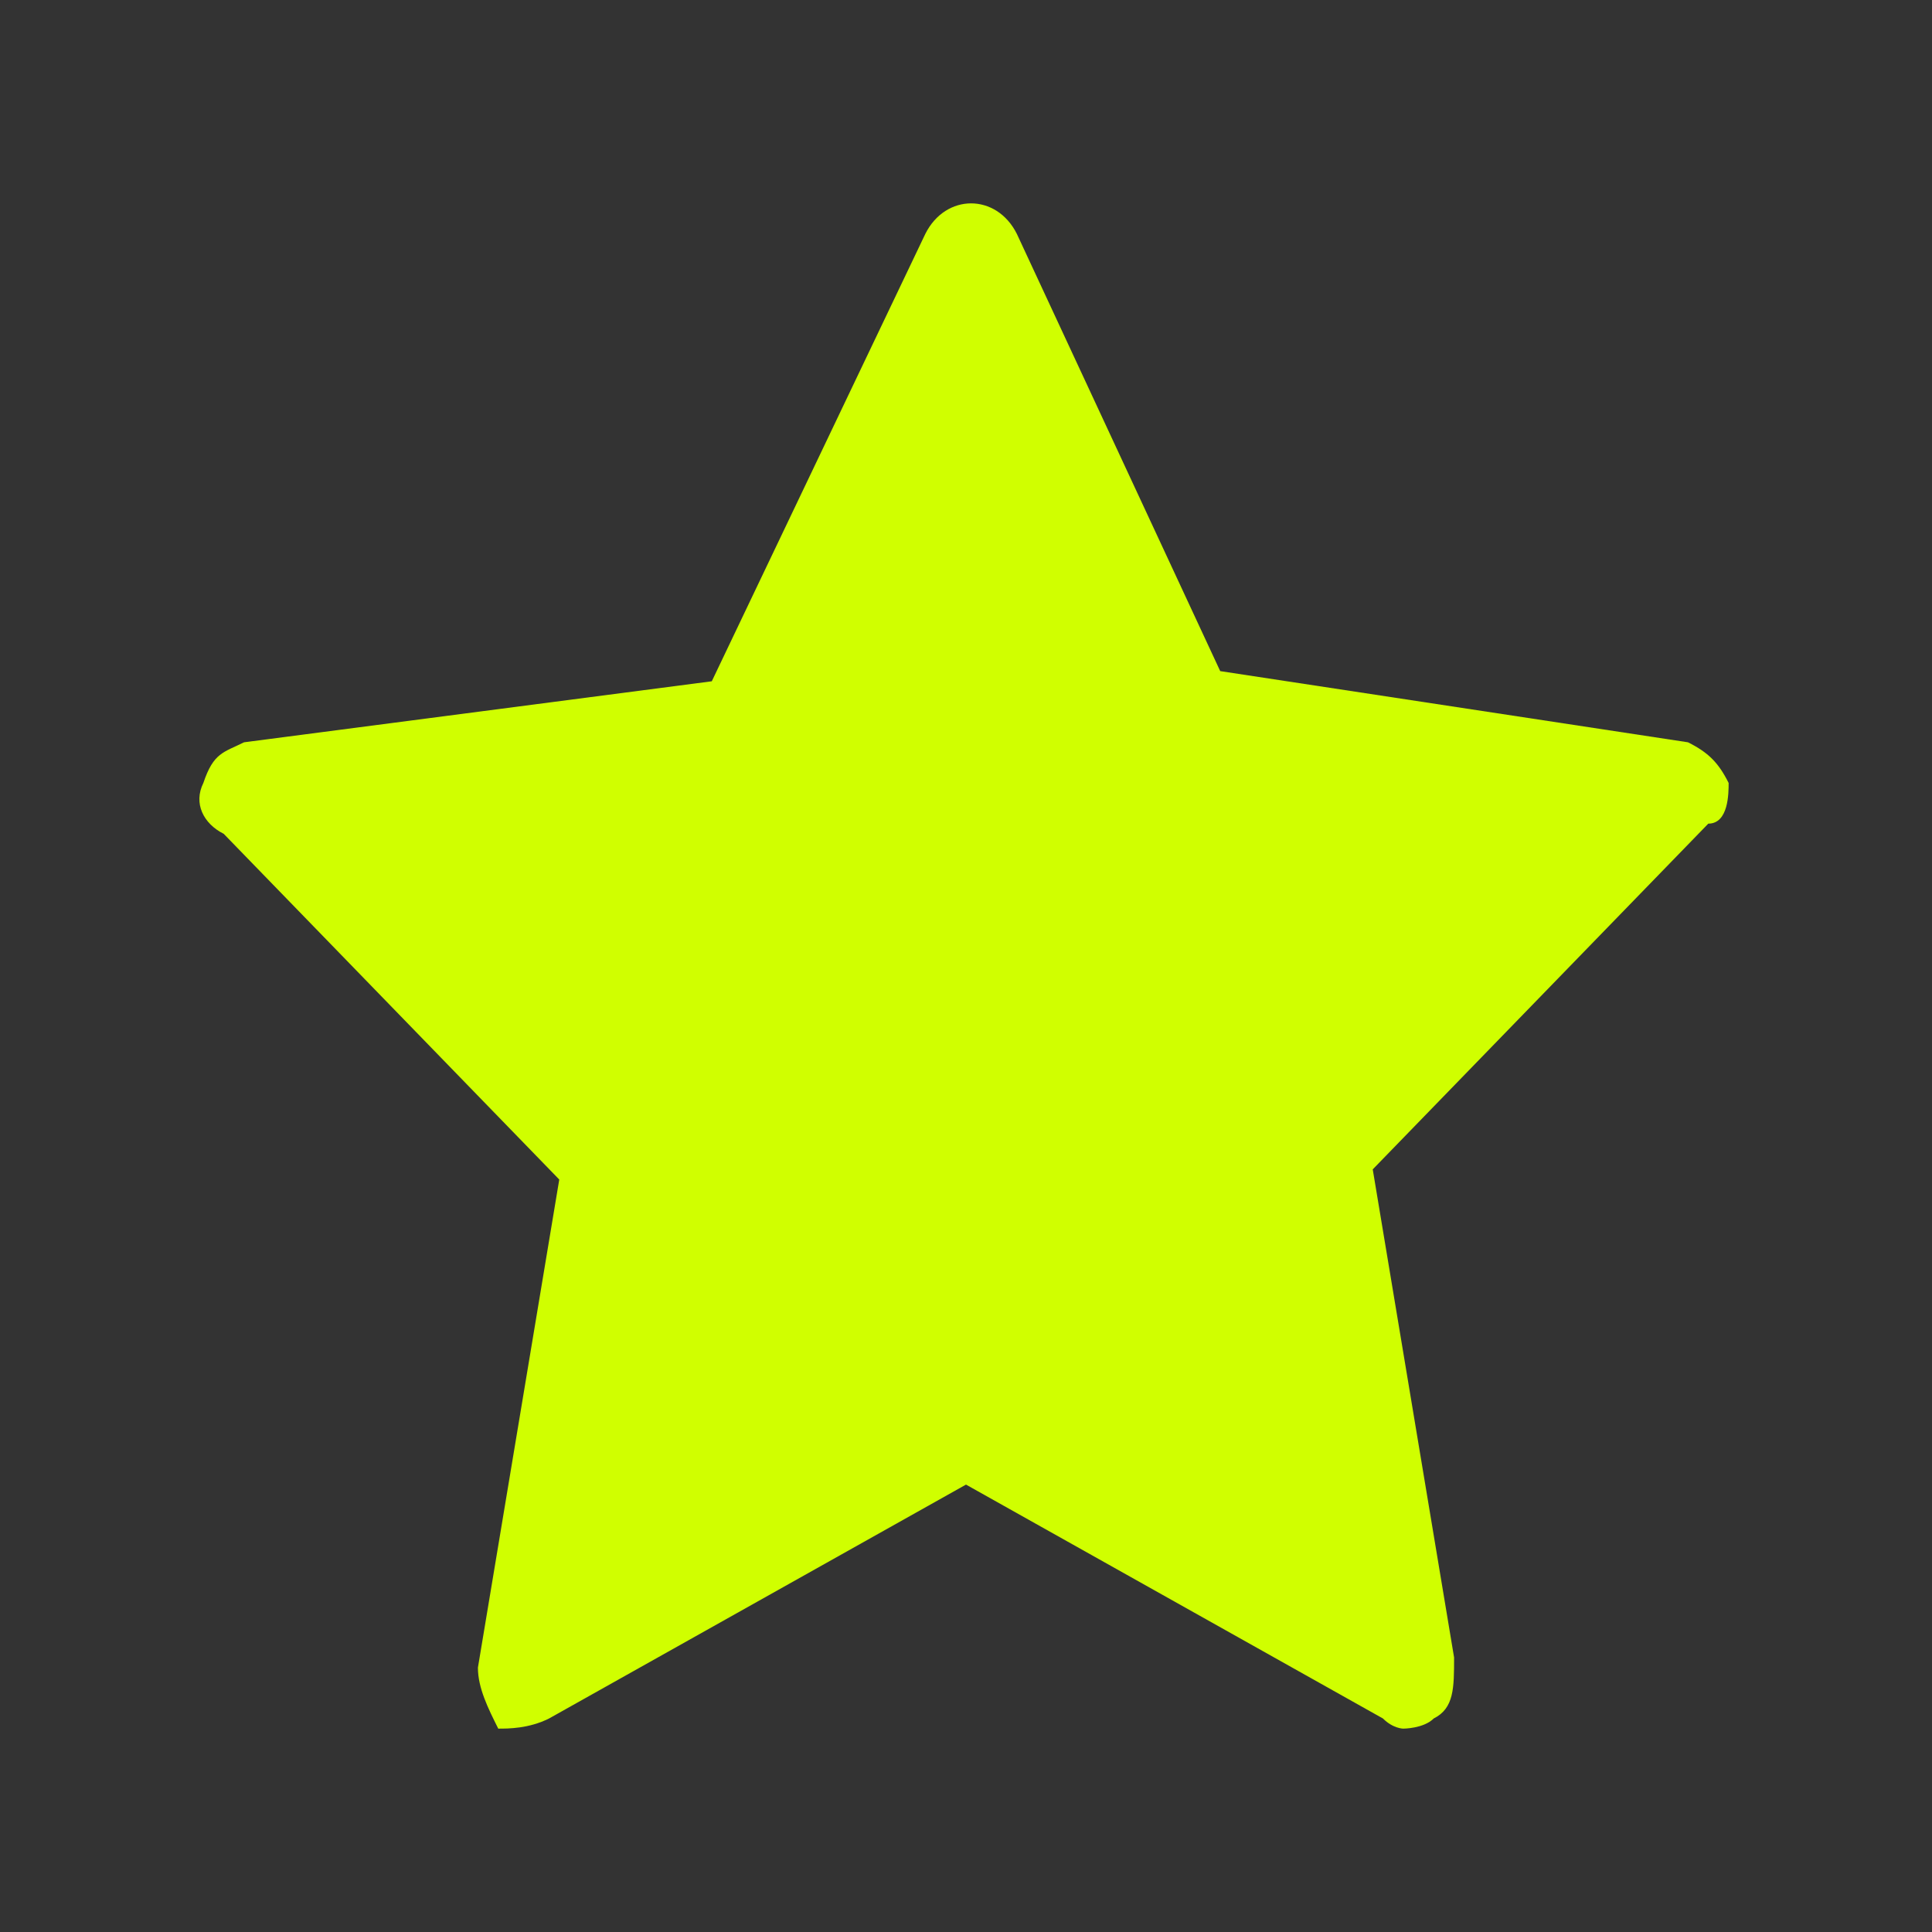 <?xml version="1.0" encoding="utf-8"?>
<!-- Generator: Adobe Illustrator 25.2.3, SVG Export Plug-In . SVG Version: 6.00 Build 0)  -->
<svg version="1.1" id="Calque_1" xmlns="http://www.w3.org/2000/svg" xmlns:xlink="http://www.w3.org/1999/xlink" x="0px" y="0px"
	 viewBox="0 0 19 19" style="enable-background:new 0 0 19 19;" xml:space="preserve">
<rect x="0" y="0" width="19" height="19" fill="#333333" stroke="none"/>
<style type="text/css">
	.st0{fill:#D0FF00;}
</style>
<desc>Created with Sketch.</desc>
<g id="icon_x2F_icon-start">
	<path id="Path" class="st0" d="M17,7.7c-0.1-0.2-0.2-0.3-0.4-0.4L12,6.6l-2-4.3c-0.2-0.4-0.7-0.4-0.9,0L7,6.7L2.4,7.3
		C2.2,7.4,2.1,7.4,2,7.7C1.9,7.9,2,8.1,2.2,8.2l3.3,3.4l-0.8,4.8c0,0.2,0.1,0.4,0.2,0.6c0.1,0,0.3,0,0.5-0.1l4.1-2.3l4.1,2.3
		c0.1,0.1,0.2,0.1,0.2,0.1s0.2,0,0.3-0.1c0.2-0.1,0.2-0.3,0.2-0.6l-0.8-4.8l3.3-3.4C17,8.1,17,7.8,17,7.7z"/>
</g>
</svg>
